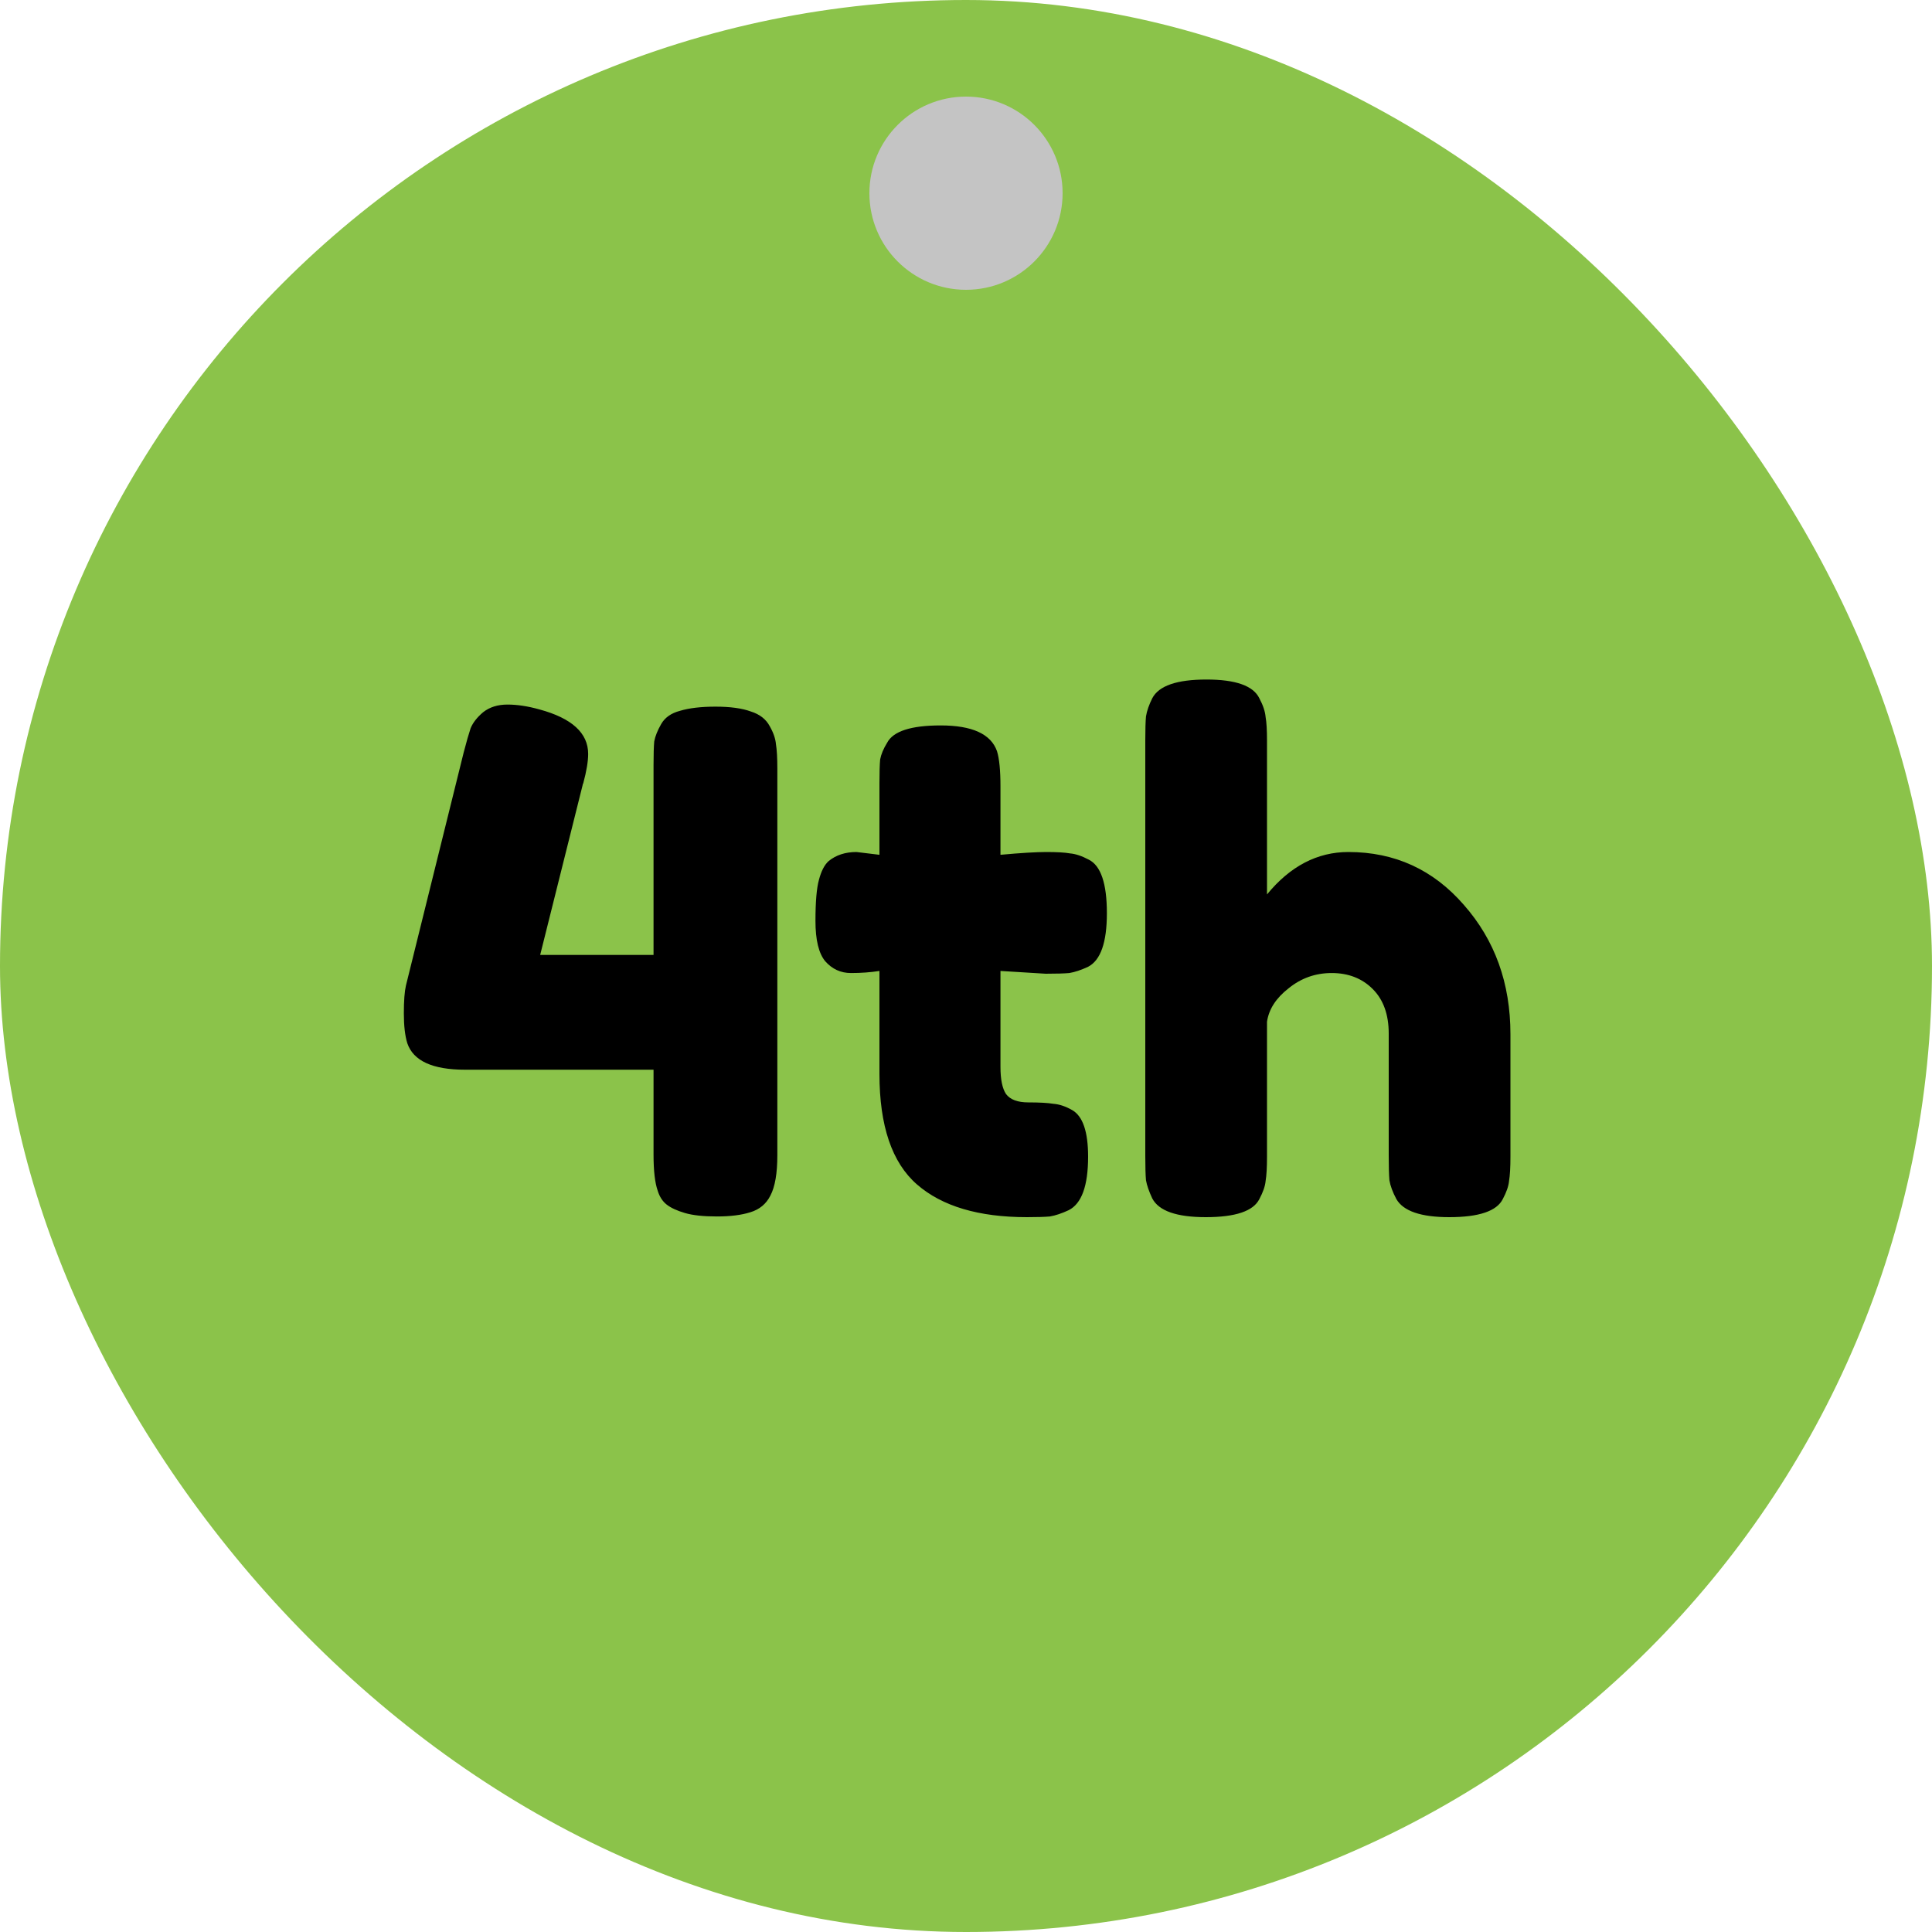 <svg width="100" height="100" viewBox="0 0 100 100" fill="none" xmlns="http://www.w3.org/2000/svg">
<rect width="100" height="100" rx="50" fill="#8BC34A"/>
<circle cx="50" cy="10" r="5" fill="#C4C4C4"/>
<path d="M34.223 37.476C34.415 37.14 34.739 36.912 35.195 36.792C35.675 36.648 36.287 36.576 37.031 36.576C37.799 36.576 38.411 36.66 38.867 36.828C39.323 36.972 39.647 37.224 39.839 37.584C40.031 37.92 40.139 38.232 40.163 38.52C40.211 38.808 40.235 39.228 40.235 39.78V59.796C40.235 60.732 40.115 61.428 39.875 61.884C39.659 62.316 39.311 62.604 38.831 62.748C38.375 62.892 37.799 62.964 37.103 62.964C36.407 62.964 35.855 62.904 35.447 62.784C35.039 62.664 34.727 62.52 34.511 62.352C34.295 62.184 34.139 61.944 34.043 61.632C33.899 61.224 33.827 60.6 33.827 59.76V55.368H24.071C22.391 55.368 21.395 54.912 21.083 54C20.963 53.616 20.903 53.1 20.903 52.452C20.903 51.804 20.939 51.324 21.011 51.012L23.999 38.952C24.143 38.4 24.263 37.98 24.359 37.692C24.479 37.404 24.695 37.128 25.007 36.864C25.343 36.6 25.763 36.468 26.267 36.468C26.771 36.468 27.323 36.552 27.923 36.72C29.603 37.176 30.443 37.944 30.443 39.024C30.443 39.408 30.359 39.912 30.191 40.536C30.167 40.584 30.155 40.62 30.155 40.644L27.959 49.428H33.827V39.6C33.827 39.048 33.839 38.64 33.863 38.376C33.911 38.112 34.031 37.812 34.223 37.476ZM54.124 50.4L51.784 50.256V55.224C51.784 55.872 51.88 56.34 52.072 56.628C52.288 56.916 52.672 57.06 53.224 57.06C53.8 57.06 54.232 57.084 54.52 57.132C54.832 57.156 55.156 57.264 55.492 57.456C56.044 57.768 56.32 58.572 56.32 59.868C56.32 61.38 55.984 62.304 55.312 62.64C54.952 62.808 54.628 62.916 54.34 62.964C54.076 62.988 53.68 63 53.152 63C50.656 63 48.76 62.436 47.464 61.308C46.168 60.18 45.52 58.272 45.52 55.584V50.256C45.064 50.328 44.572 50.364 44.044 50.364C43.516 50.364 43.072 50.16 42.712 49.752C42.376 49.344 42.208 48.648 42.208 47.664C42.208 46.68 42.268 45.972 42.388 45.54C42.508 45.084 42.676 44.76 42.892 44.568C43.276 44.256 43.756 44.1 44.332 44.1L45.52 44.244V40.536C45.52 39.984 45.532 39.576 45.556 39.312C45.604 39.048 45.724 38.76 45.916 38.448C46.228 37.848 47.152 37.548 48.688 37.548C50.32 37.548 51.292 37.992 51.604 38.88C51.724 39.264 51.784 39.876 51.784 40.716V44.244C52.84 44.148 53.632 44.1 54.16 44.1C54.712 44.1 55.12 44.124 55.384 44.172C55.672 44.196 55.996 44.304 56.356 44.496C56.98 44.808 57.292 45.732 57.292 47.268C57.292 48.78 56.968 49.704 56.32 50.04C55.96 50.208 55.636 50.316 55.348 50.364C55.084 50.388 54.676 50.4 54.124 50.4ZM69.792 44.1C72.192 44.1 74.184 45.012 75.768 46.836C77.376 48.66 78.18 50.892 78.18 53.532V59.868C78.18 60.42 78.156 60.84 78.108 61.128C78.084 61.392 77.976 61.704 77.784 62.064C77.472 62.688 76.548 63 75.012 63C73.548 63 72.636 62.688 72.276 62.064C72.084 61.704 71.964 61.38 71.916 61.092C71.892 60.804 71.88 60.372 71.88 59.796V53.496C71.88 52.512 71.604 51.744 71.052 51.192C70.5 50.64 69.792 50.364 68.928 50.364C68.088 50.364 67.344 50.628 66.696 51.156C66.048 51.66 65.676 52.236 65.58 52.884V59.868C65.58 60.42 65.556 60.84 65.508 61.128C65.484 61.392 65.376 61.704 65.184 62.064C64.872 62.688 63.948 63 62.412 63C60.9 63 59.976 62.676 59.64 62.028C59.472 61.668 59.364 61.356 59.316 61.092C59.292 60.828 59.28 60.408 59.28 59.832V38.304C59.28 37.752 59.292 37.344 59.316 37.08C59.364 36.792 59.472 36.48 59.64 36.144C59.976 35.496 60.912 35.172 62.448 35.172C63.96 35.172 64.872 35.496 65.184 36.144C65.376 36.504 65.484 36.828 65.508 37.116C65.556 37.38 65.58 37.788 65.58 38.34V46.296C66.78 44.832 68.184 44.1 69.792 44.1Z" fill="black"/>
</svg>
